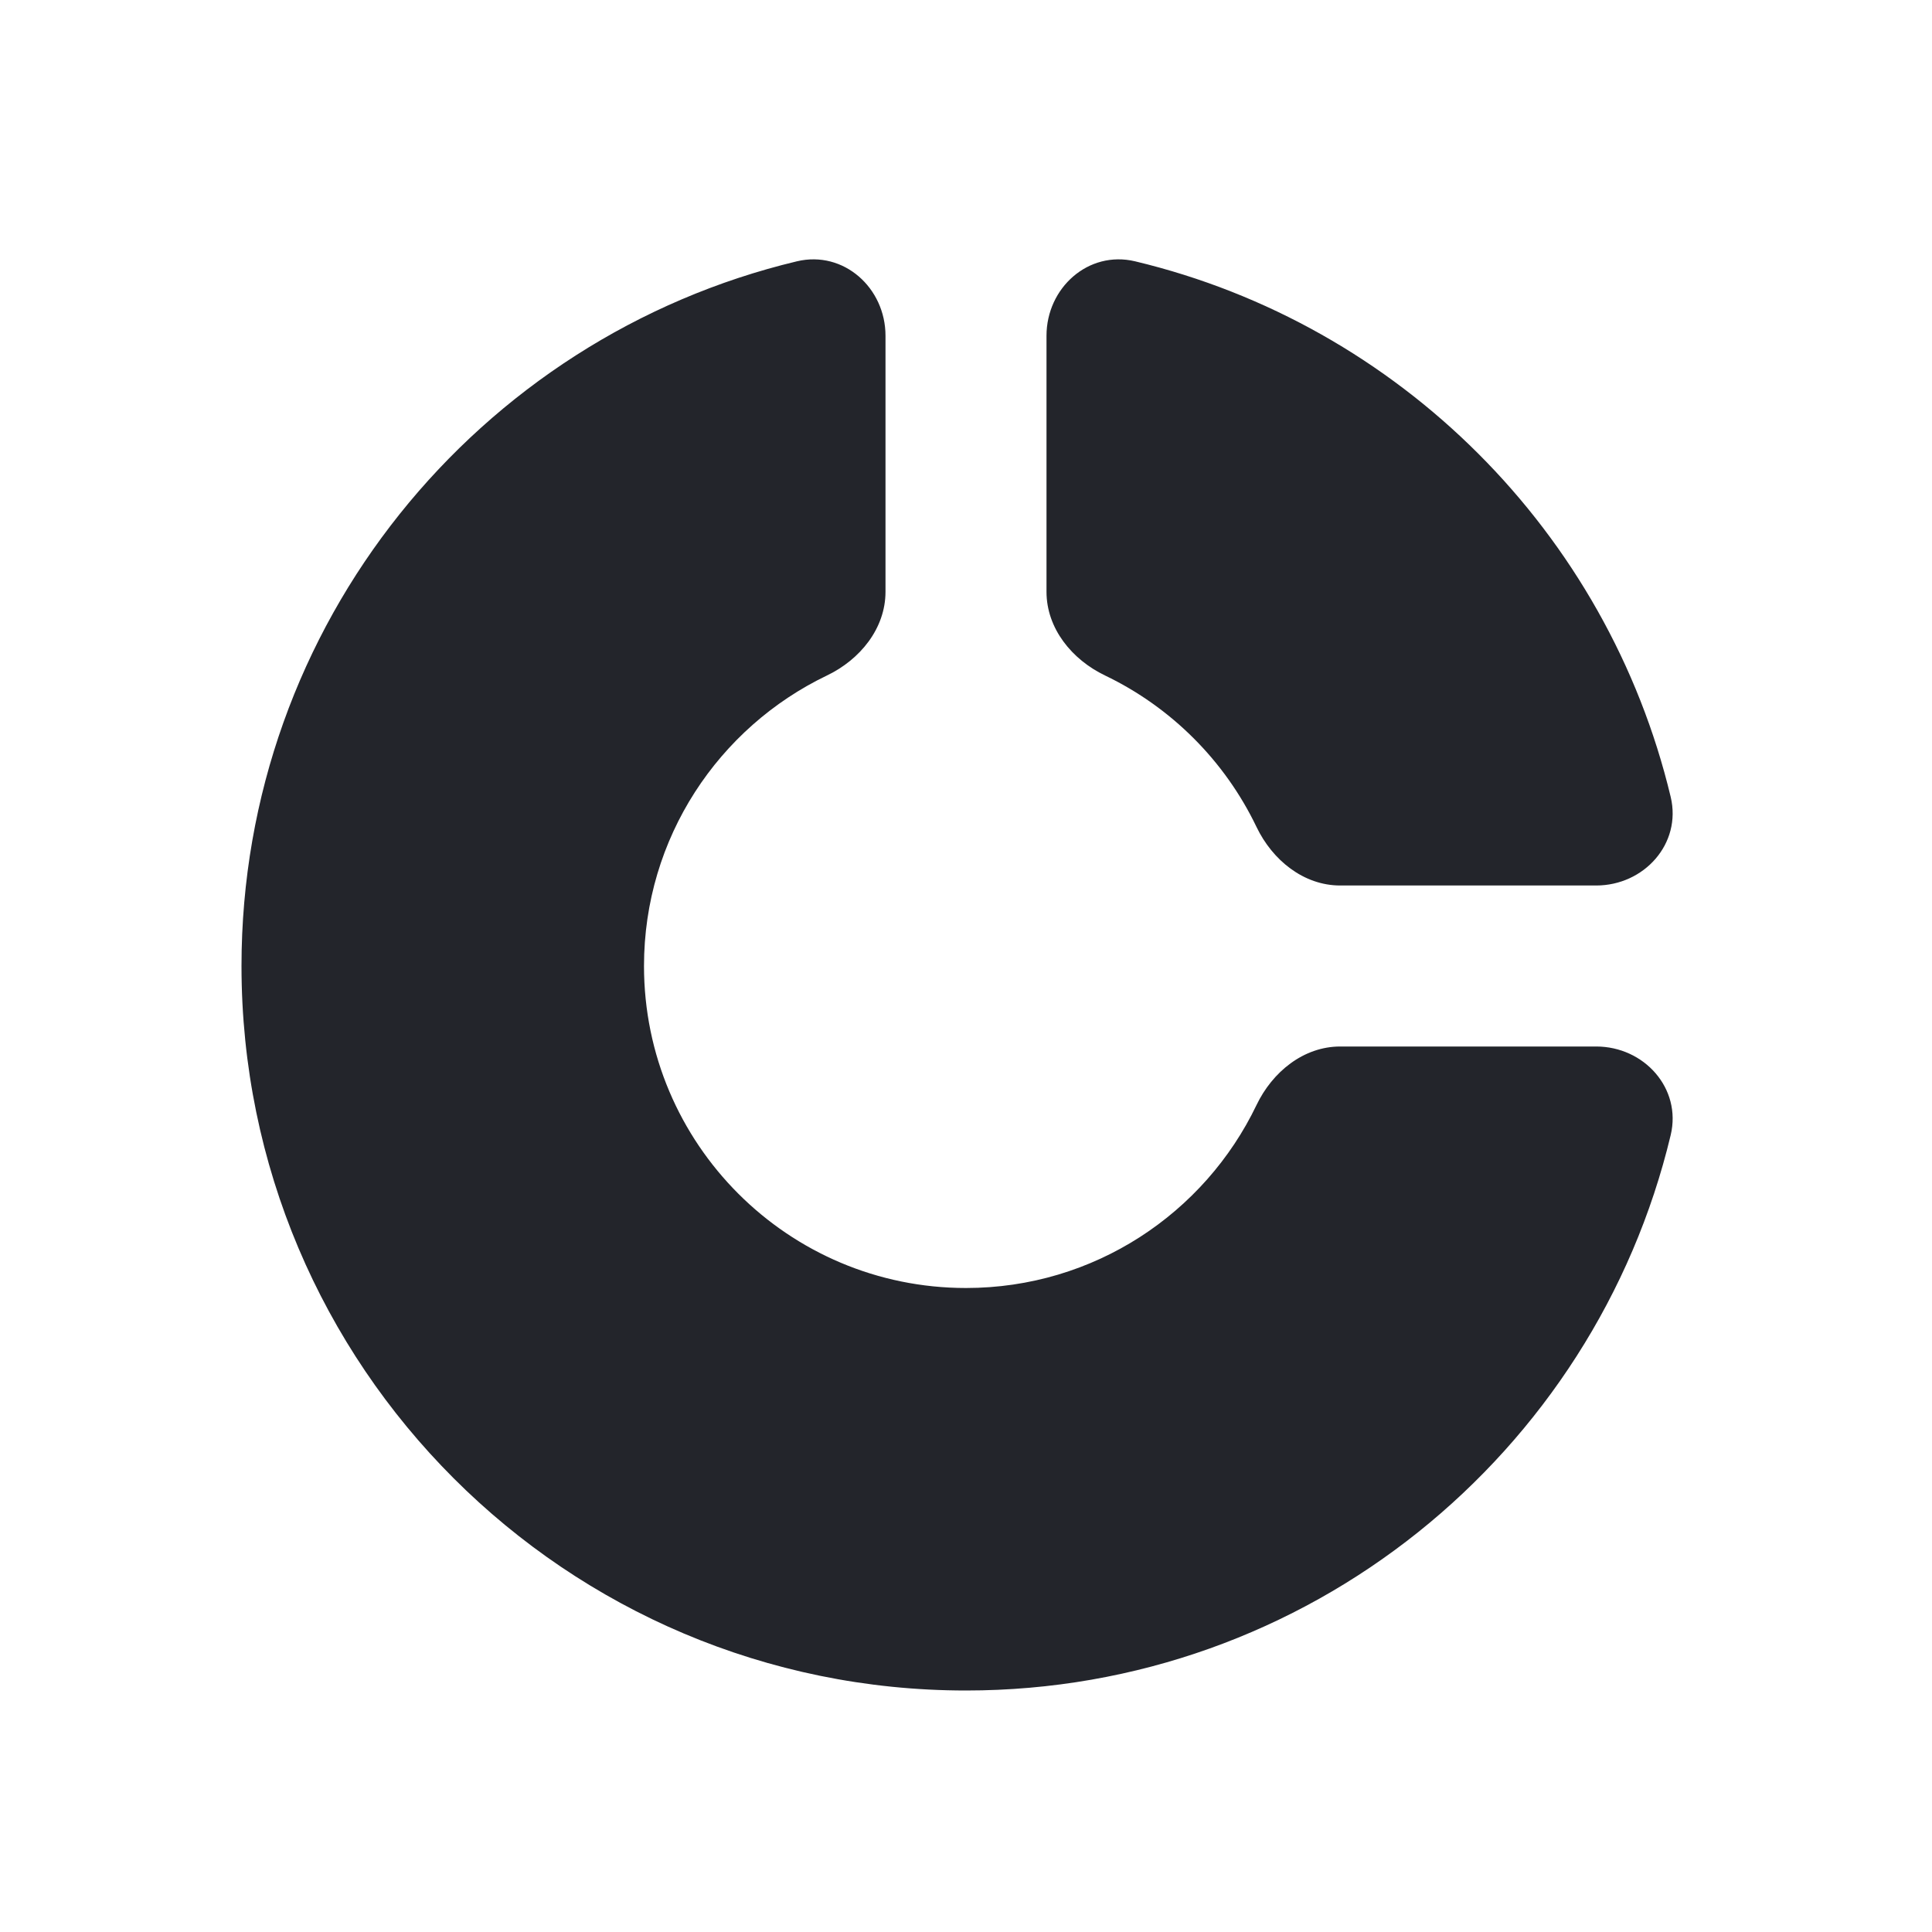 <svg width="24" height="24" viewBox="0 0 24 24" fill="none" xmlns="http://www.w3.org/2000/svg">
<path fill-rule="evenodd" clip-rule="evenodd" d="M10.273 8.391C10.684 8.194 11 7.807 11 7.351L11 4.171C11 3.576 10.48 3.108 9.9 3.246C5.942 4.192 3 7.752 3 12C3 16.971 7.029 21 12 21C16.248 21 19.808 18.058 20.754 14.1C20.892 13.52 20.424 13 19.828 13H16.649C16.193 13 15.806 13.316 15.609 13.727C14.964 15.072 13.591 16 12 16C9.791 16 8 14.209 8 12C8 10.409 8.928 9.036 10.273 8.391ZM16.649 11C16.193 11 15.806 10.684 15.609 10.273C15.215 9.451 14.549 8.785 13.727 8.391C13.316 8.194 13 7.807 13 7.351L13 4.171C13 3.576 13.52 3.108 14.1 3.246C17.384 4.031 19.969 6.616 20.754 9.9C20.892 10.48 20.424 11 19.828 11L16.649 11Z" fill="#23252B"/>
</svg>
